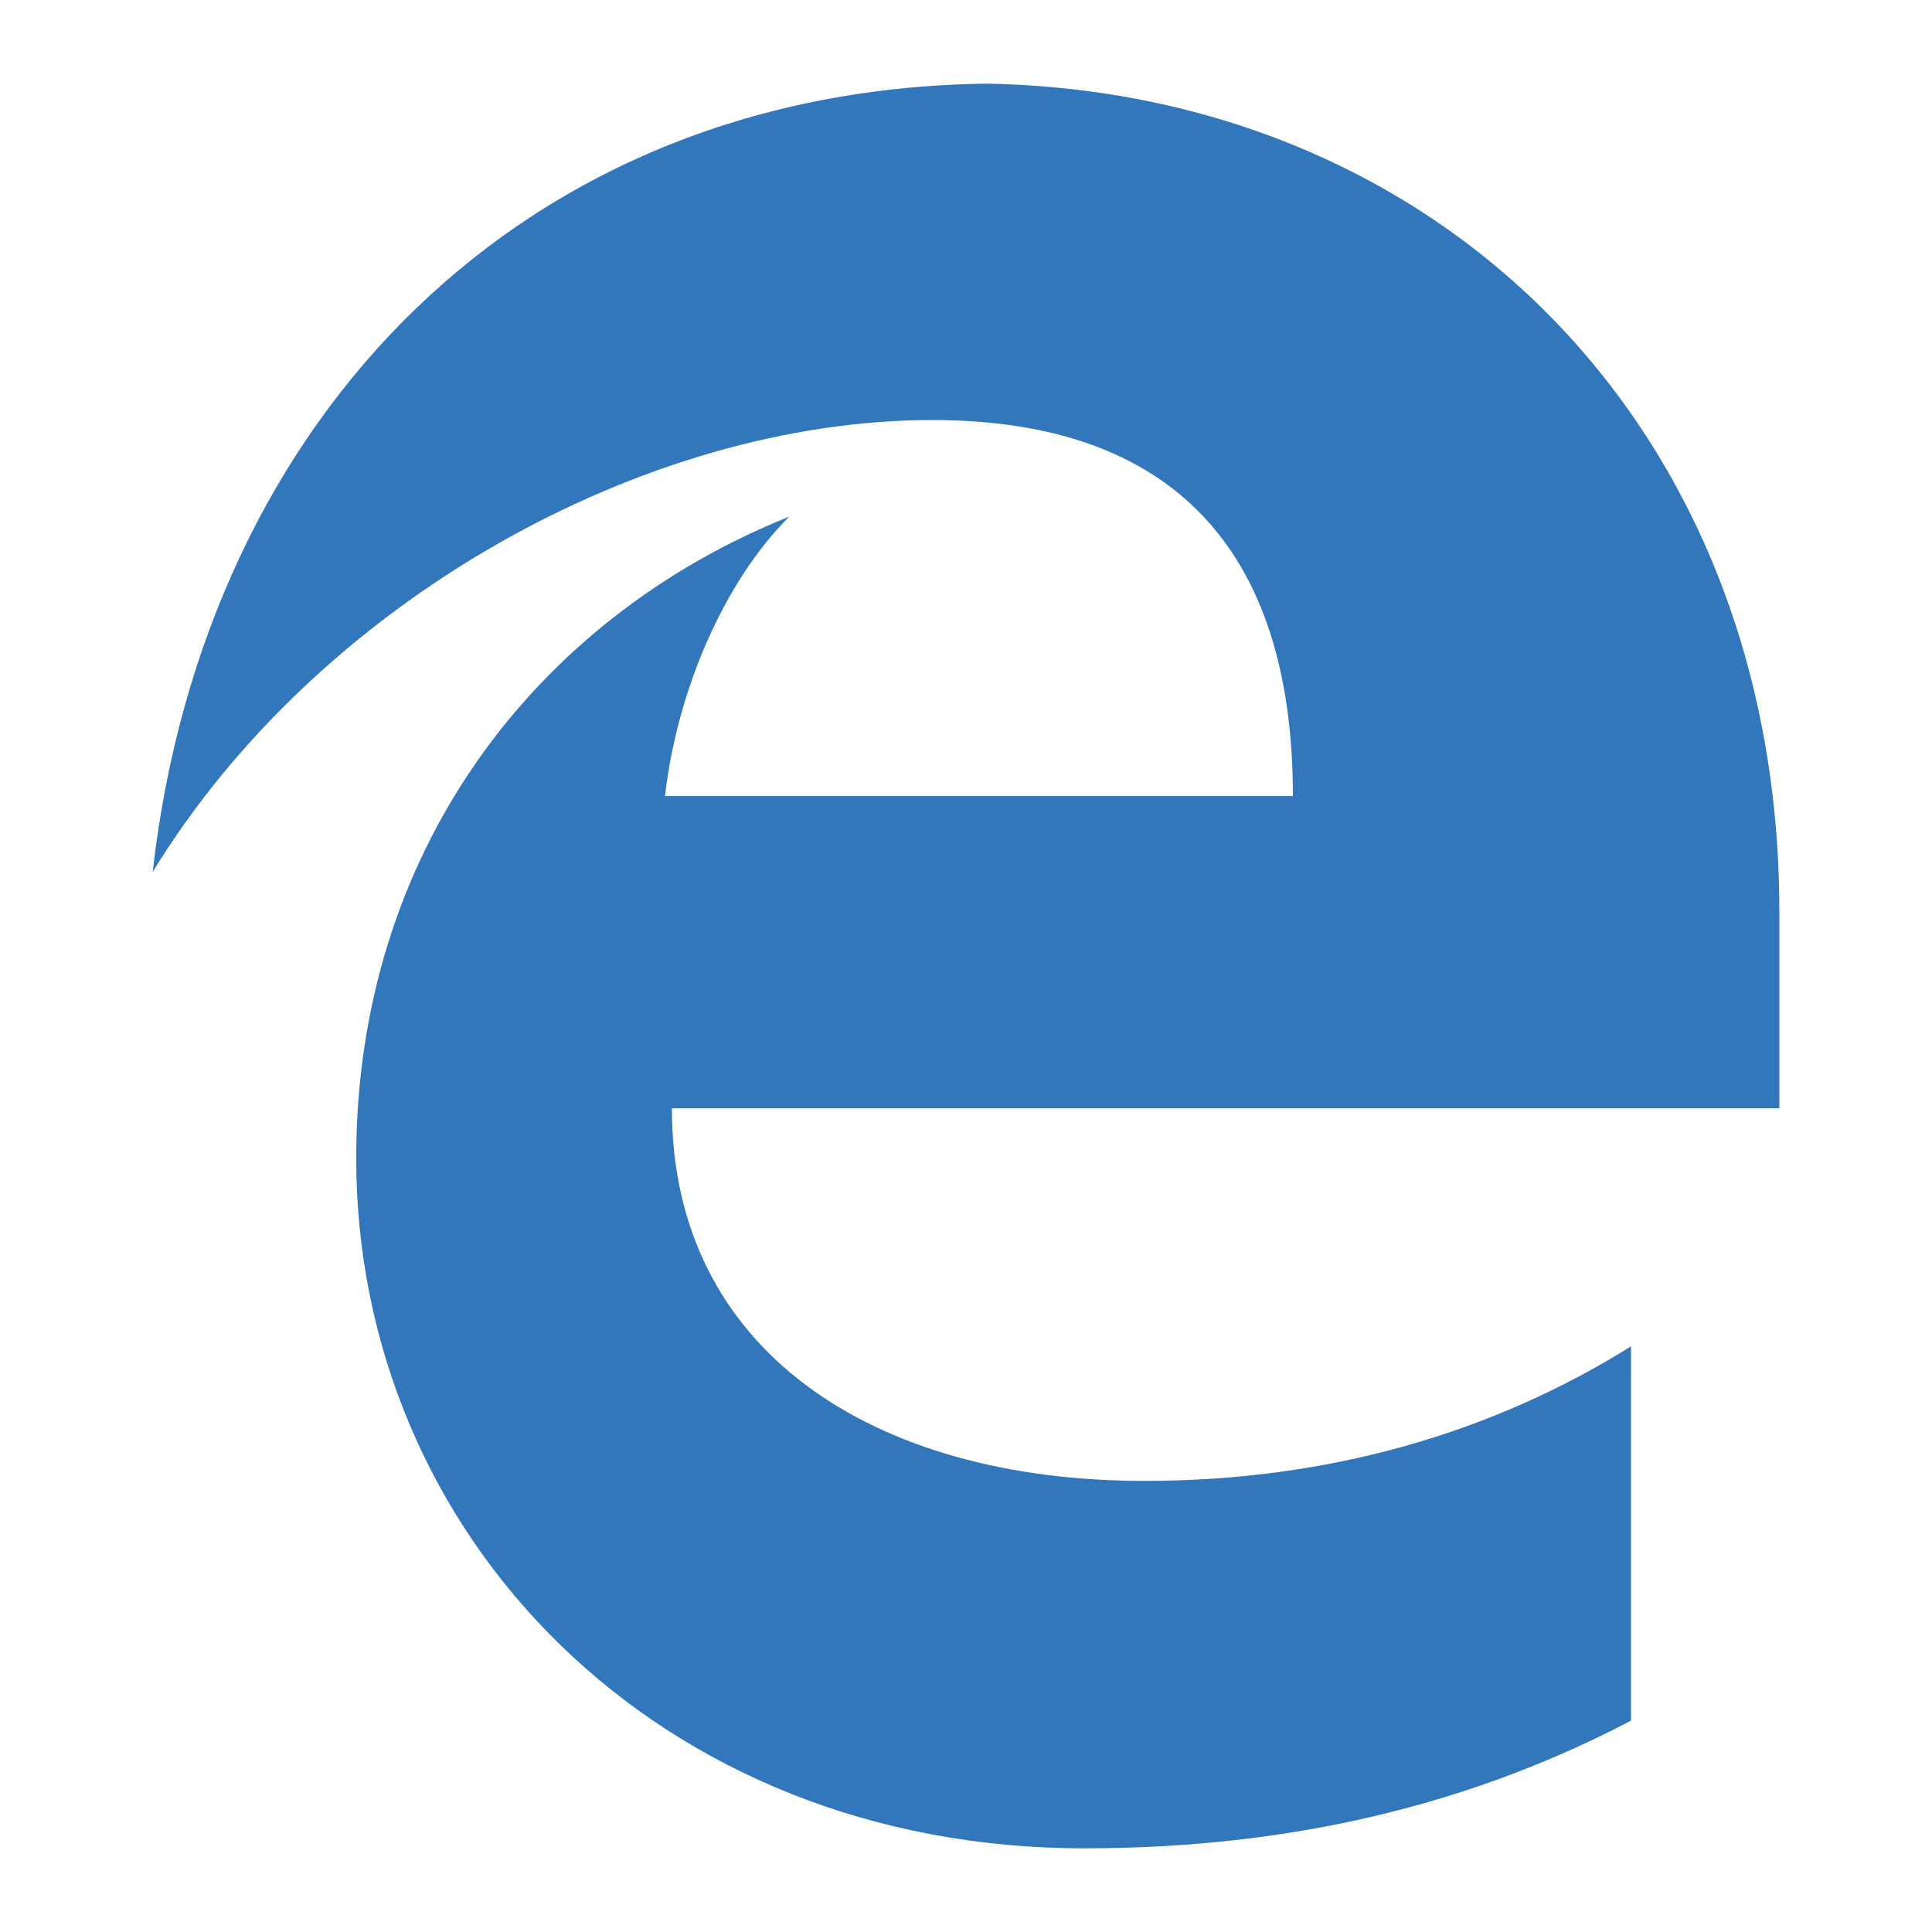 <svg width="350" height="350" xmlns="http://www.w3.org/2000/svg">
 <defs>
  <clipPath clipPathUnits="userSpaceOnUse" id="clipPath16">
   <path d="m-160.794,760.754l600,0l0,-600l-600,0l0,600z" id="path18"/>
  </clipPath>
 </defs>
 <g>
  <title>background</title>
  <rect fill="none" id="canvas_background" height="352" width="352" y="-1" x="-1"/>
 </g>
 <g>
  <title>Layer 1</title>
  <g id="g10" transform="matrix(1.25,0,0,-1.25,0,750) ">
   <g id="g12">
    <g id="g14" clip-path="url(#clipPath16)">
     <g id="g20">
      <path fill="#3276bc" fill-rule="nonzero" d="m257.875,467.875c0,70.5 -49.5,118.75 -114.75,120c-67,-0.75 -113.5,-48 -121,-114.25c24,39.25 71.25,65.5 113,65.5c34.5,0 52.25,-18.5 52.25,-54.5l-91,0c1.75,15.25 8.5,31 18,40.5c-36.75,-14.75 -62.75,-48.5 -62.75,-93c0,-54.75 43.75,-100 105.5,-100c31.5,0 57.25,7 79.25,18.5l0,54.25c-20,-12.5 -43.75,-19.5 -70.5,-19.5c-39.5,0 -68.5,19 -68.5,54l160.5,0l0,28.5z" id="path22"/>
     </g>
    </g>
   </g>
  </g>
 </g>
</svg>